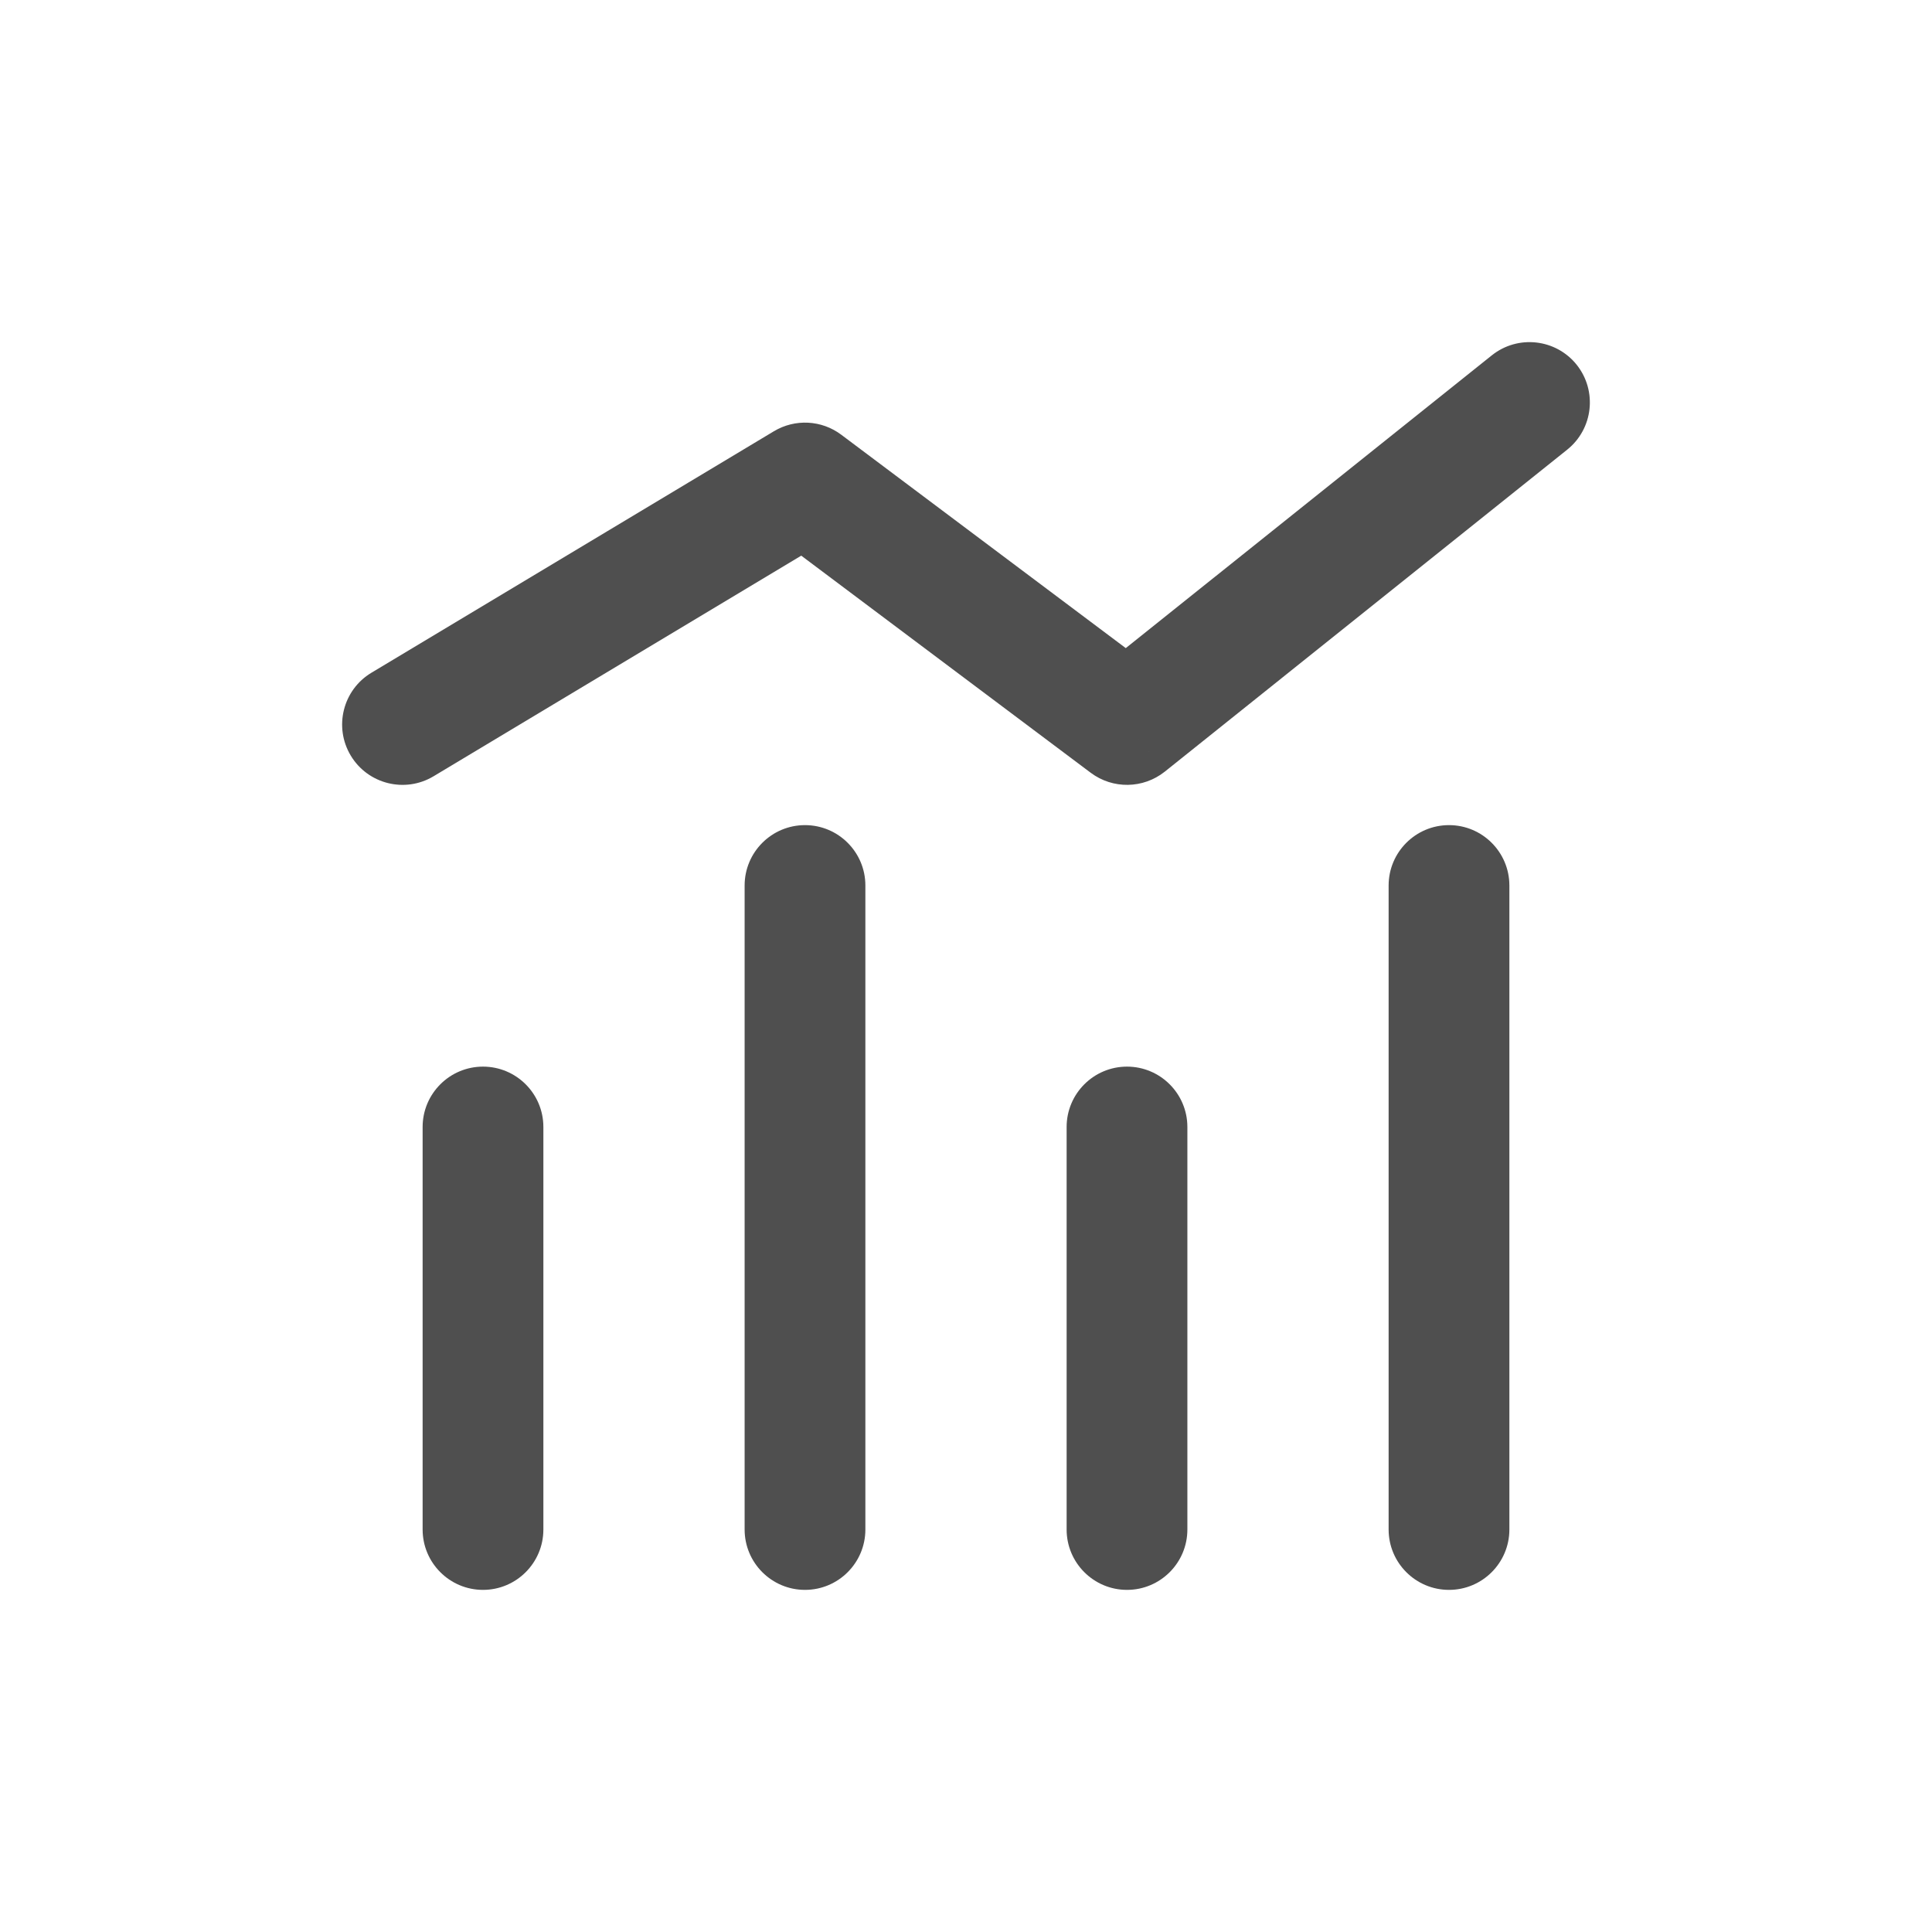 <svg width="24" height="24" viewBox="0 0 24 24" fill="none" xmlns="http://www.w3.org/2000/svg">
<g id="Navigation/Chart-Active">
<g id="chart / active">
<g id="chart / active_2">
<g id="Vector">
<g id="Group_8558">
<path id="Vector-40" d="M4.614 8.357C4.259 8.57 4.144 9.031 4.357 9.386C4.57 9.741 5.031 9.856 5.386 9.643L4.614 8.357ZM10 6L10.45 5.4C10.206 5.217 9.876 5.2 9.614 5.357L10 6ZM14 9L13.55 9.6C13.824 9.805 14.201 9.799 14.469 9.586L14 9ZM19.468 5.586C19.792 5.327 19.844 4.855 19.586 4.531C19.327 4.208 18.855 4.156 18.532 4.414L19.468 5.586ZM17.25 19C17.25 19.414 17.586 19.75 18 19.75C18.414 19.75 18.75 19.414 18.75 19H17.25ZM18.75 11C18.75 10.586 18.414 10.25 18 10.25C17.586 10.25 17.25 10.586 17.25 11H18.75ZM9.25 19C9.25 19.414 9.586 19.75 10 19.75C10.414 19.75 10.75 19.414 10.75 19H9.25ZM10.75 11C10.75 10.586 10.414 10.25 10 10.25C9.586 10.25 9.25 10.586 9.25 11H10.75ZM13.25 19C13.25 19.414 13.586 19.75 14 19.75C14.414 19.75 14.75 19.414 14.75 19H13.25ZM14.75 14C14.75 13.586 14.414 13.25 14 13.25C13.586 13.25 13.25 13.586 13.25 14H14.75ZM5.25 19C5.25 19.414 5.586 19.75 6 19.75C6.414 19.75 6.75 19.414 6.75 19H5.25ZM6.75 14C6.75 13.586 6.414 13.25 6 13.25C5.586 13.25 5.25 13.586 5.25 14H6.75ZM5.386 9.643L10.386 6.643L9.614 5.357L4.614 8.357L5.386 9.643ZM9.55 6.6L13.55 9.6L14.45 8.4L10.45 5.4L9.55 6.6ZM14.469 9.586L19.468 5.586L18.532 4.414L13.531 8.414L14.469 9.586ZM18.75 19V11H17.25V19H18.75ZM10.75 19V11H9.25V19H10.75ZM14.75 19V14H13.25V19H14.75ZM6.75 19V14H5.25V19H6.75Z" fill="#4F4F4F"/>
</g>
</g>
</g>
</g>
</g>
</svg>
